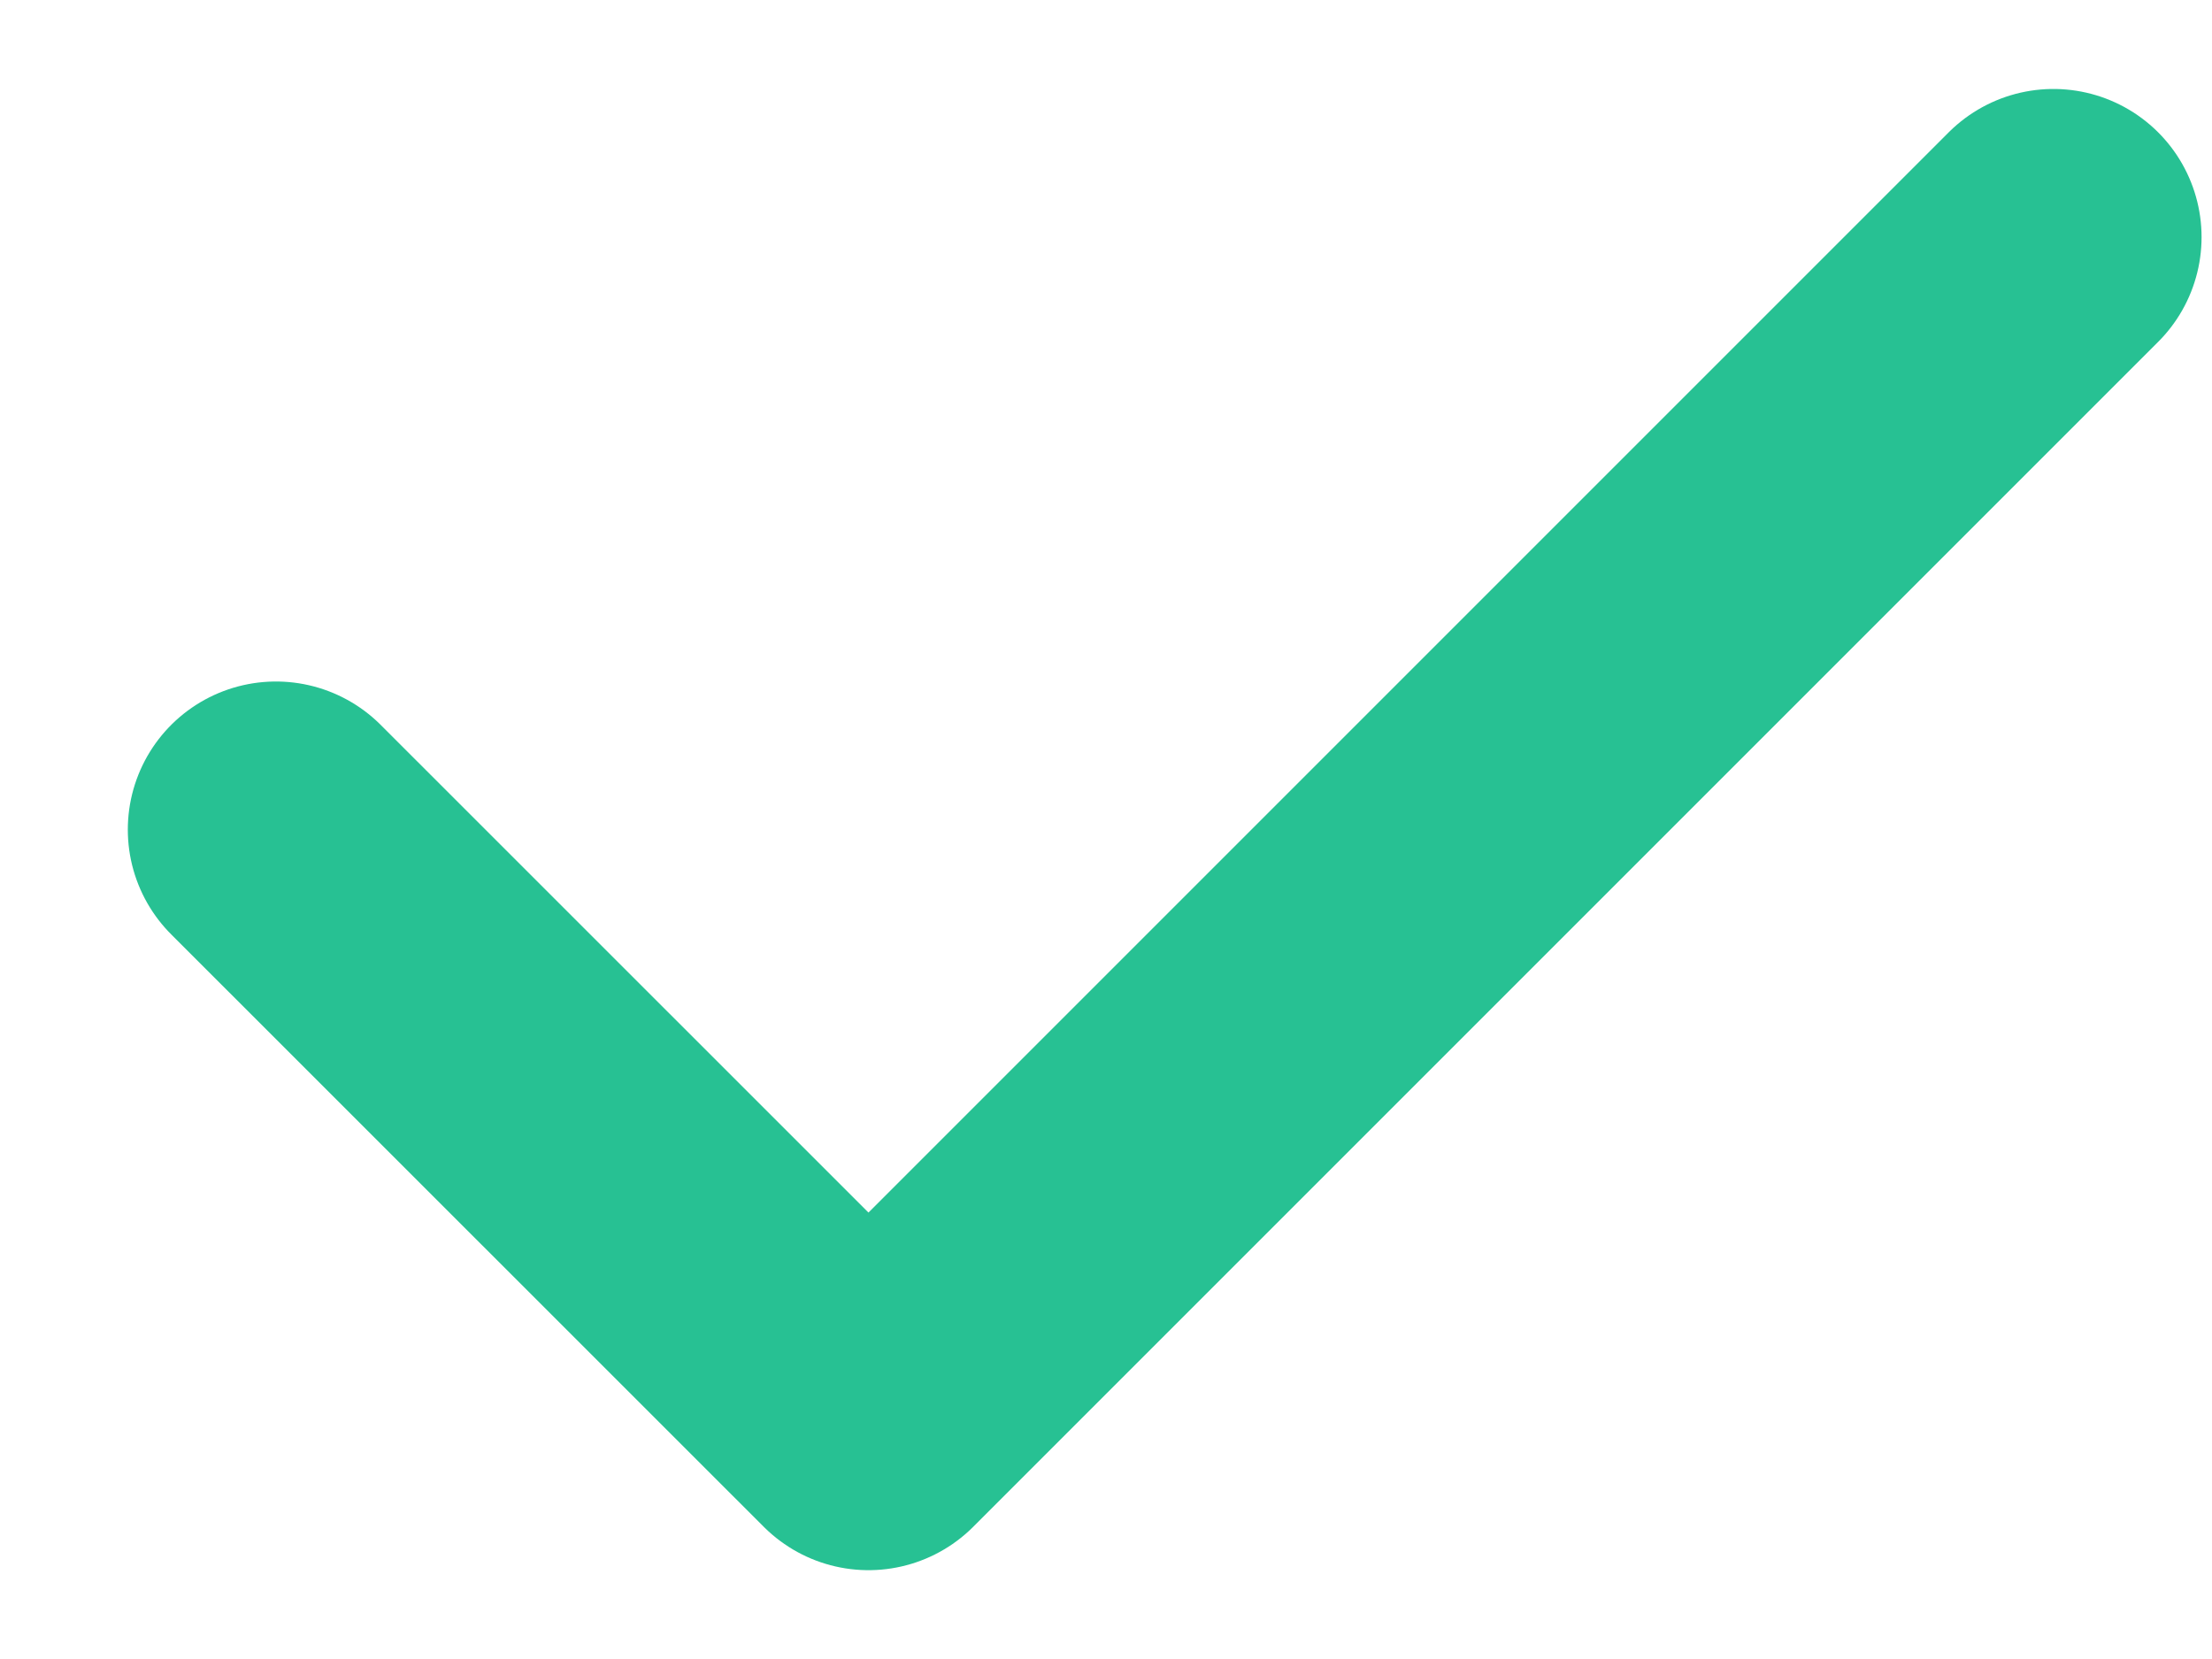 <svg width="16" height="12" viewBox="0 0 16 12" fill="none" xmlns="http://www.w3.org/2000/svg">
  <path d="M1.996 6.001L6.282 10.286L14.853 1.715" stroke="#27C193" stroke-width="2.143"
    stroke-linecap="round" stroke-linejoin="round" />
</svg>
